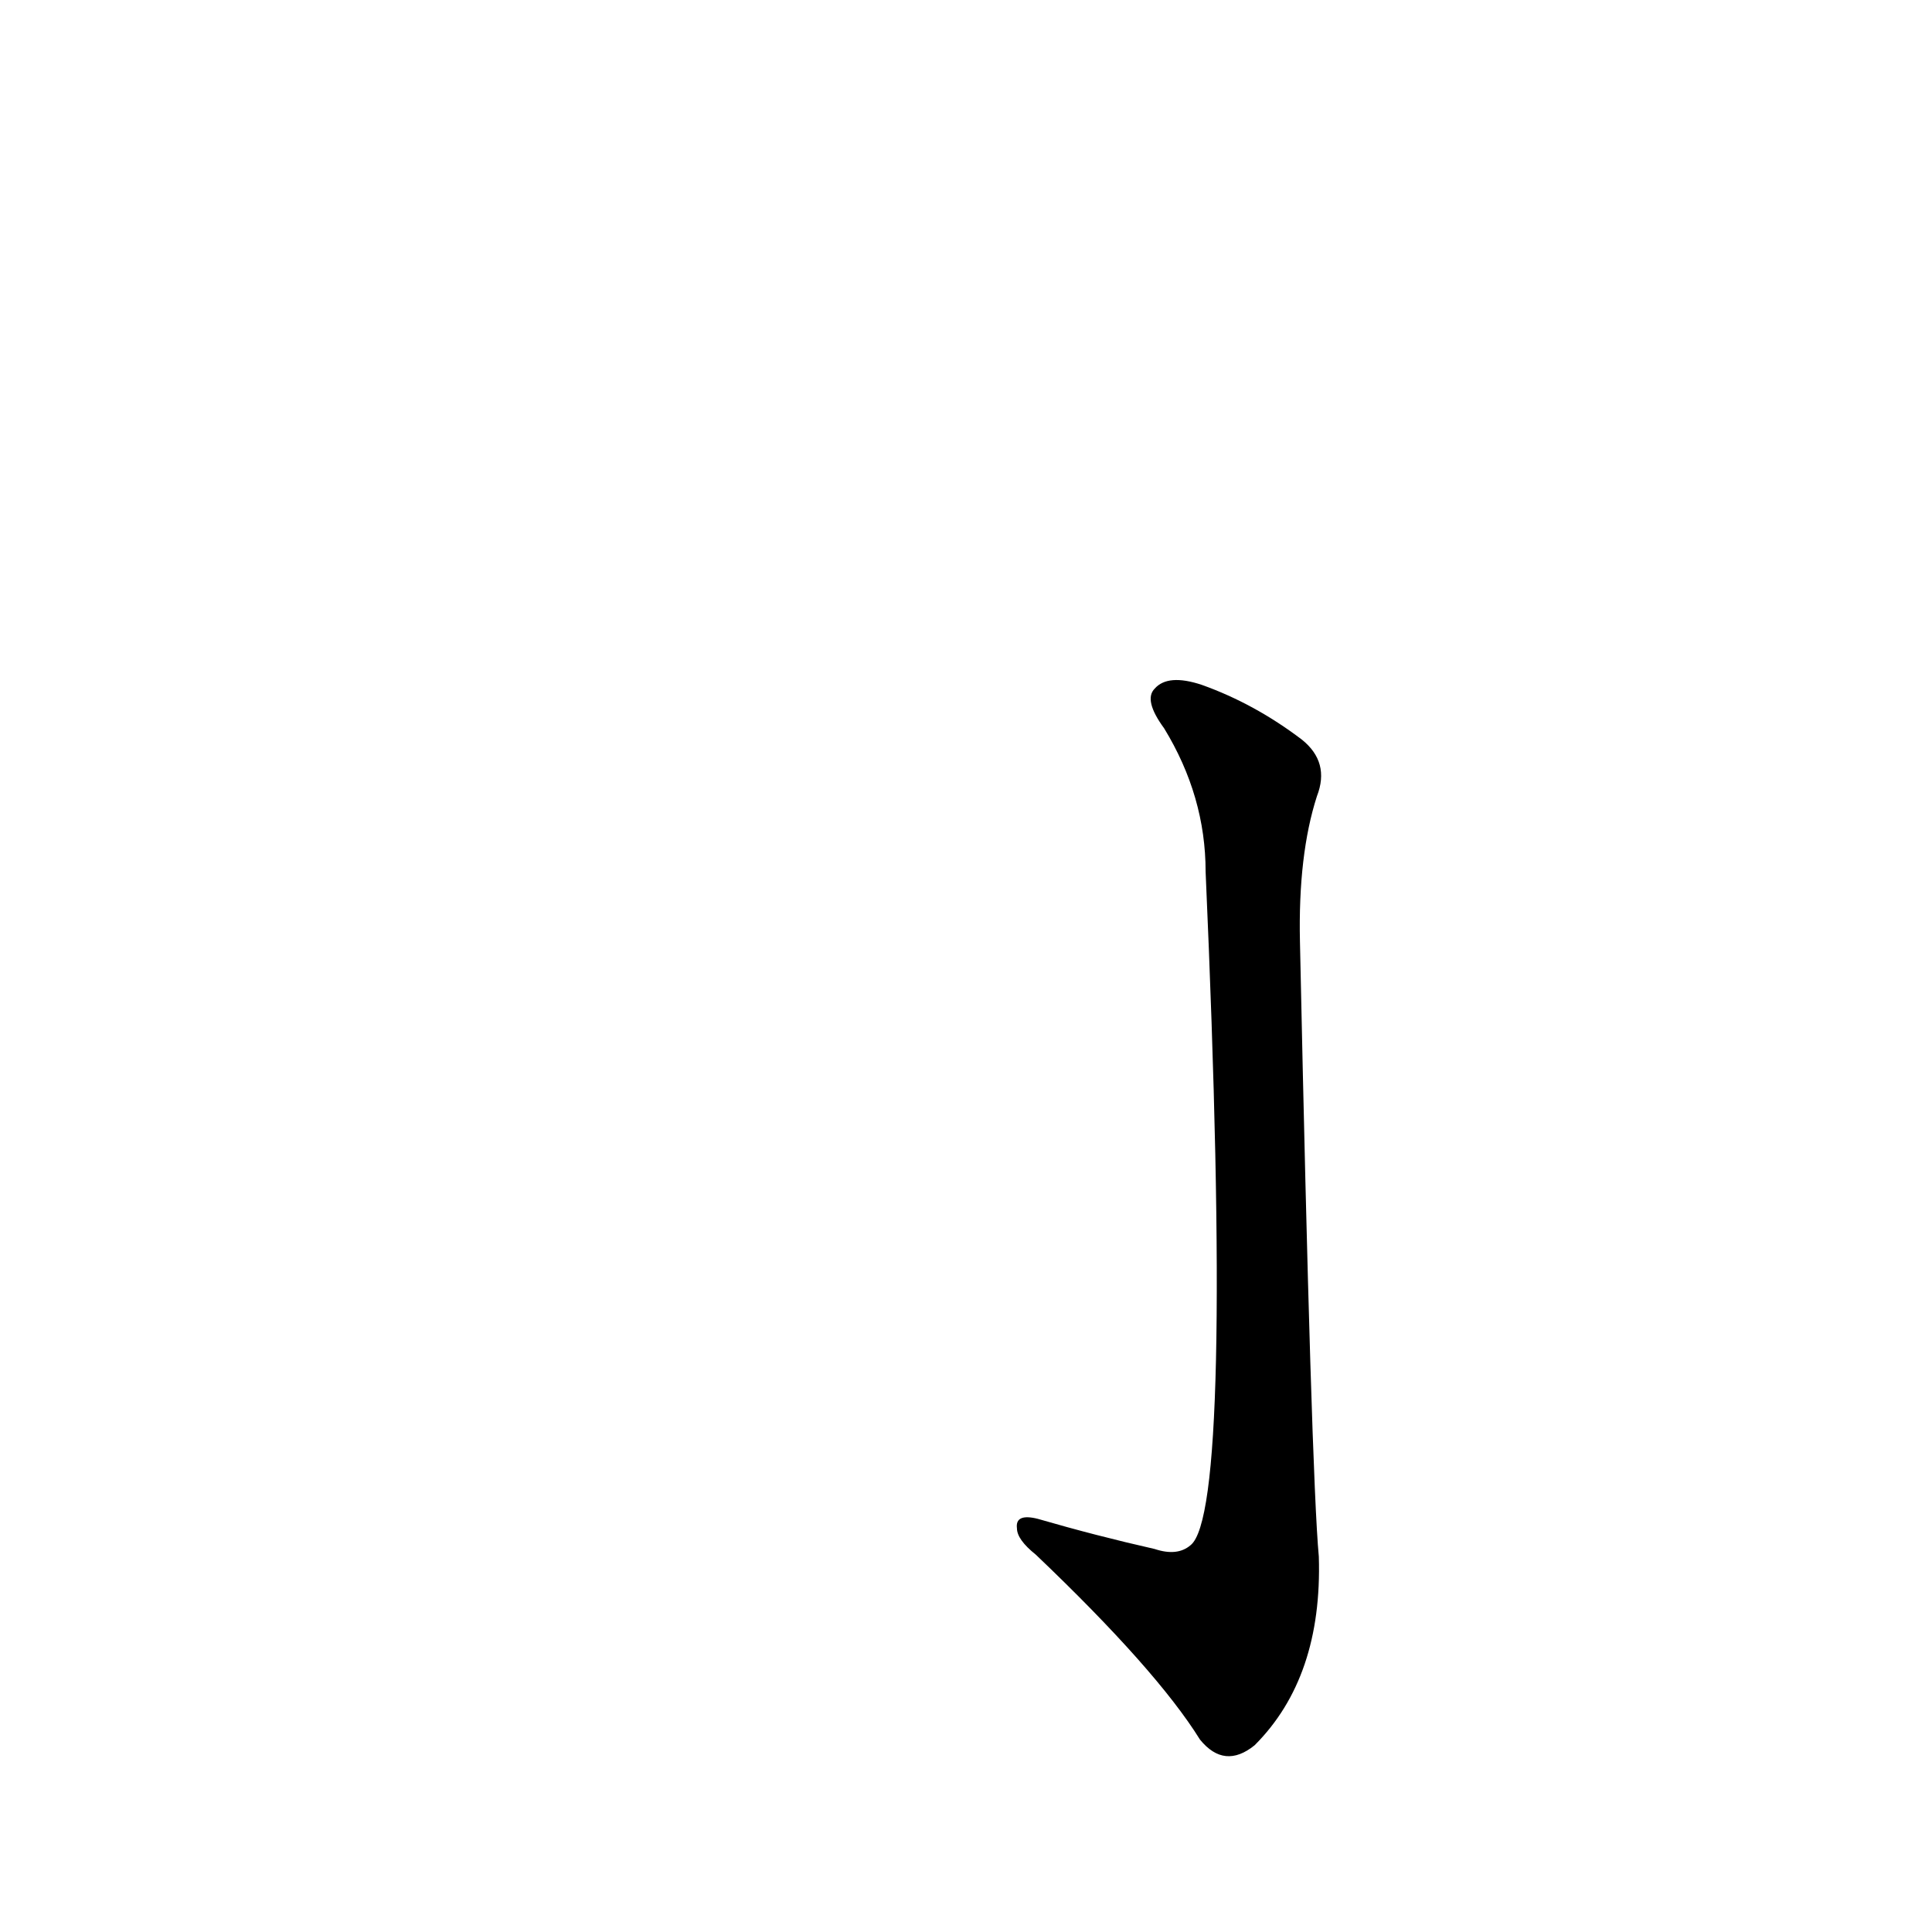 <?xml version='1.0' encoding='utf-8'?>
<svg xmlns="http://www.w3.org/2000/svg" version="1.1" viewBox="0 0 1024 1024"><g transform="scale(1, -1) translate(0, -900)"><path d="M 612 79 Q 581 86 550 95 Q 538 98 539 90 Q 539 84 549 76 Q 613 15 636 -22 Q 649 -38 665 -25 Q 701 11 699 75 Q 695 118 689 401 Q 688 447 698 478 Q 705 496 690 508 Q 665 527 637 537 Q 619 543 612 535 Q 606 529 617 514 Q 639 478 639 438 Q 654 99 631 81 Q 624 75 612 79 Z" fill="black" /></g></svg>